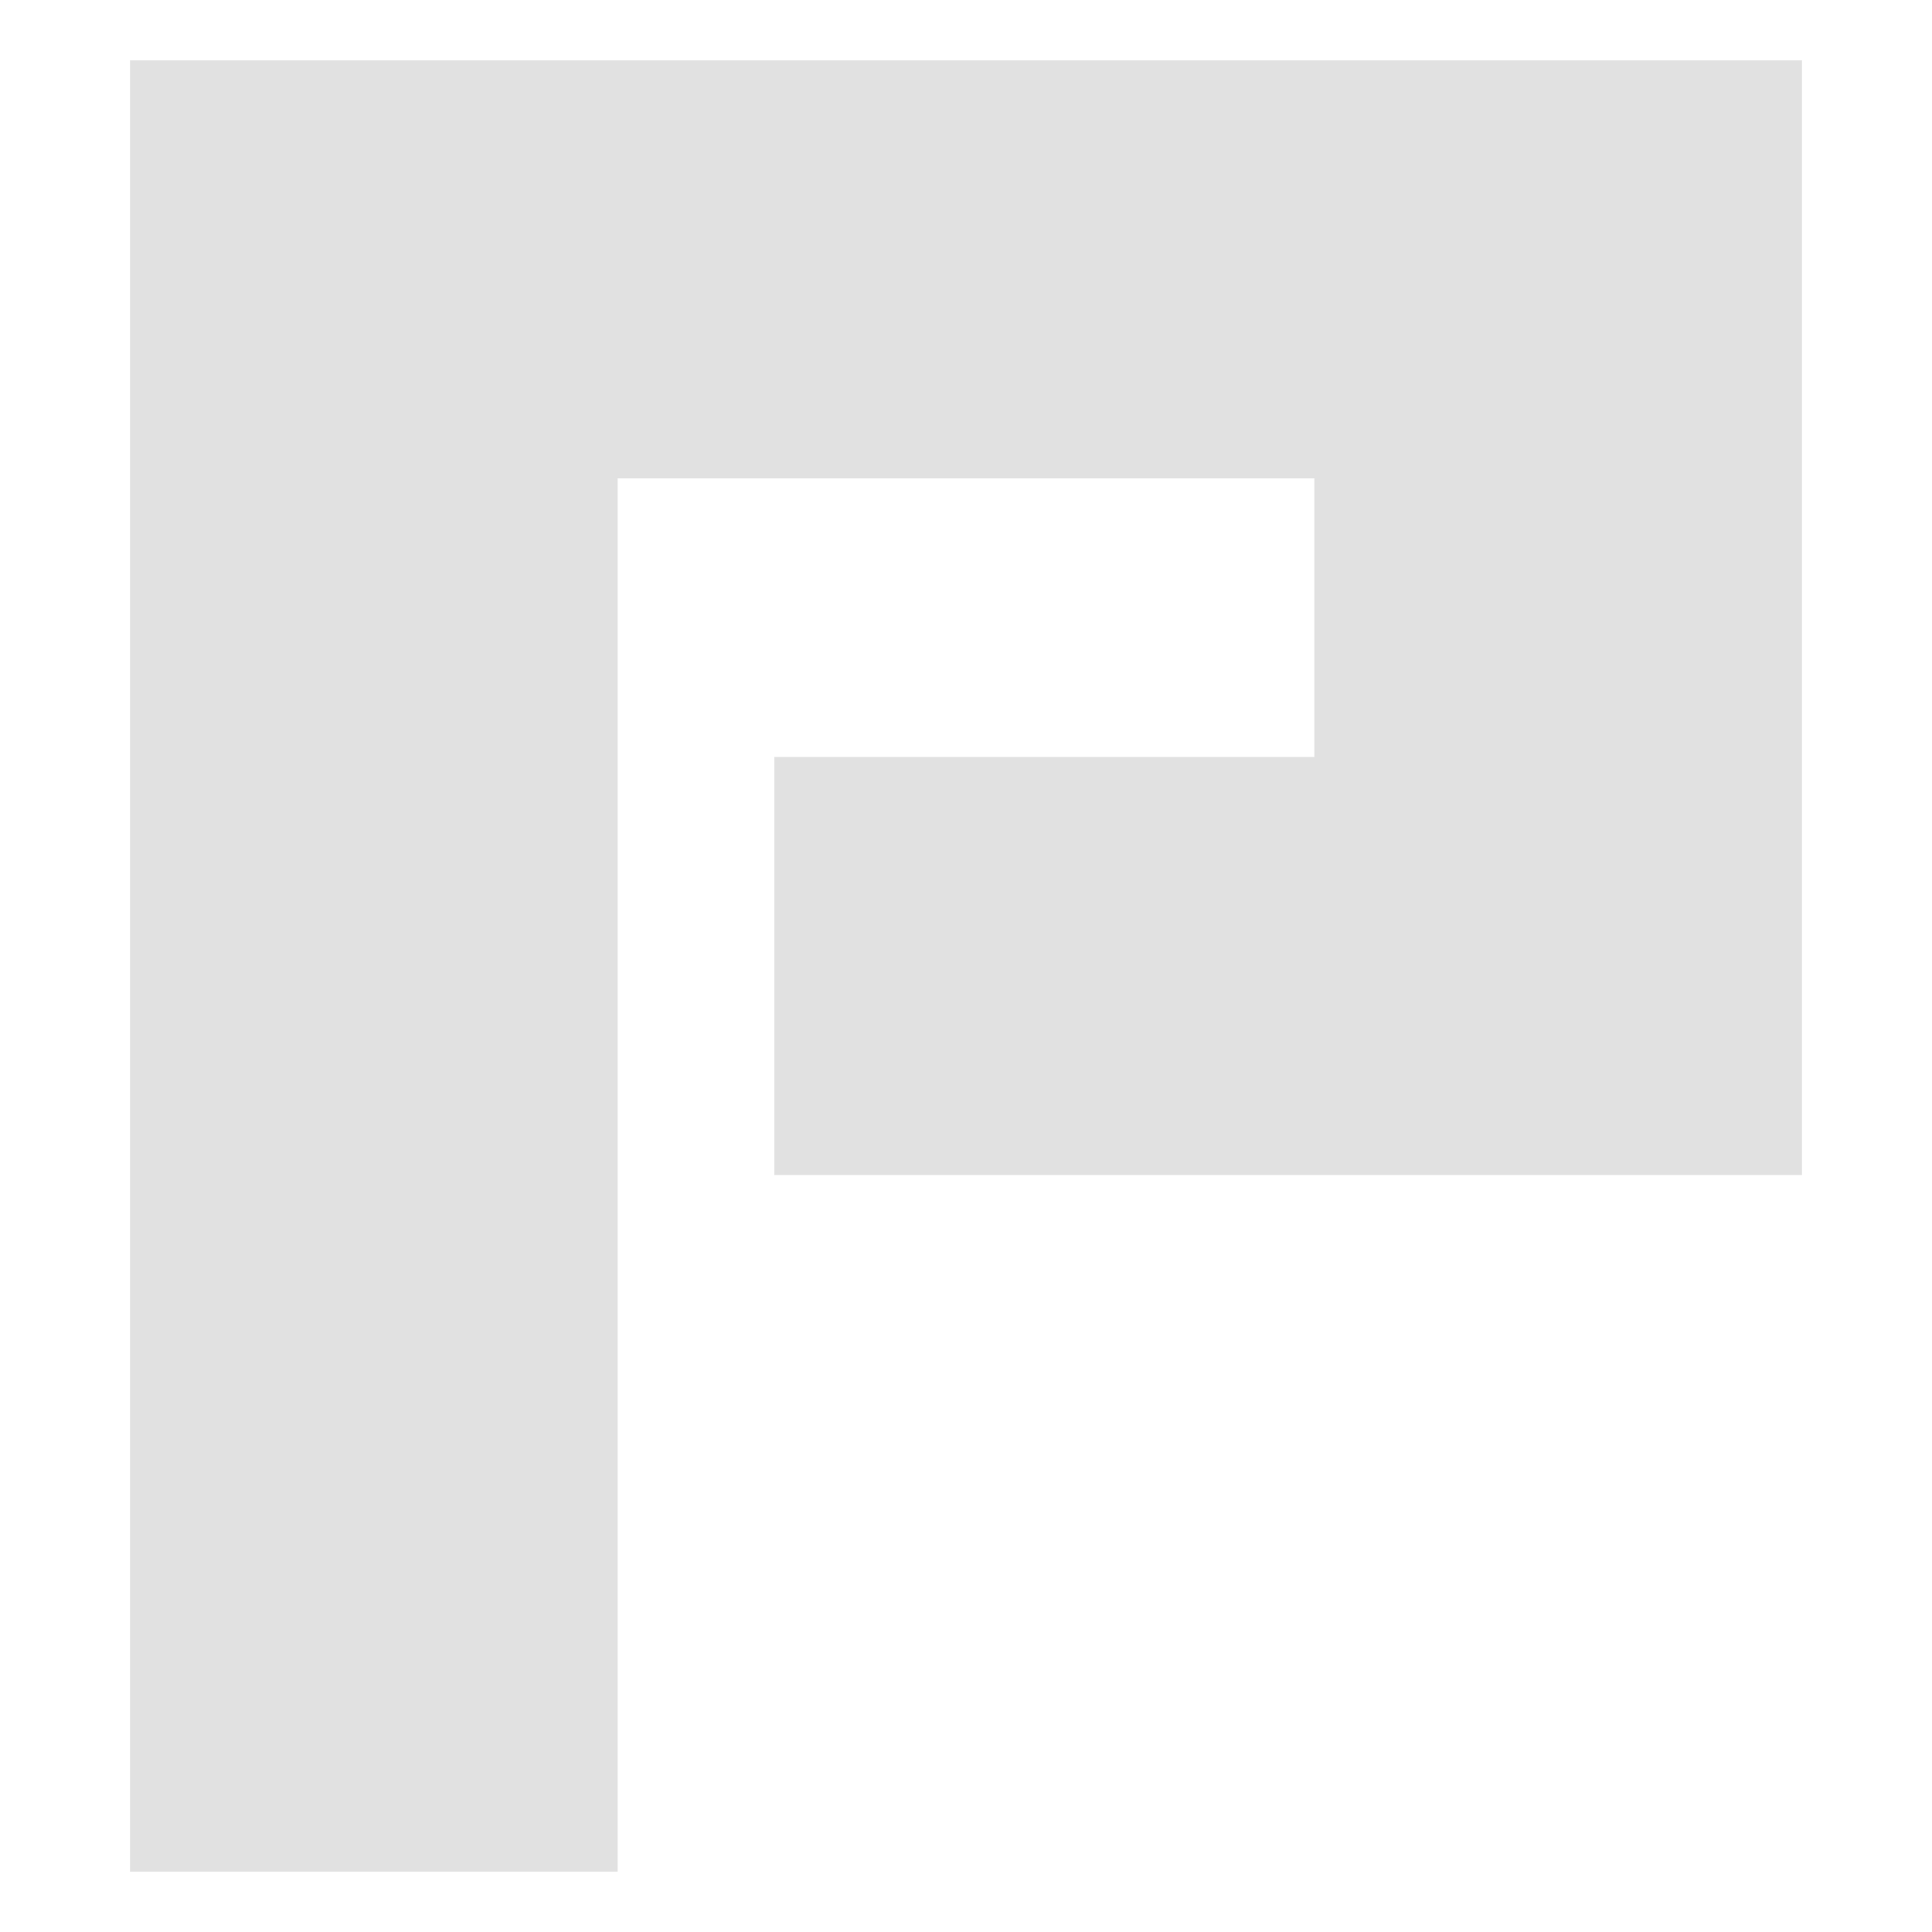 <svg xmlns="http://www.w3.org/2000/svg" style="isolation:isolate" width="16" height="16" version="1.1" id="svg71821"><defs id="defs71815"><style id="current-color-scheme" type="text/css"/><clipPath id="_clipPath_YHWNNzvghZqgNAQZOOombZxOMnTbmsxj"><path d="M0 0h16v16H0z" id="path71812"/></clipPath></defs><g clip-path="url(#_clipPath_YHWNNzvghZqgNAQZOOombZxOMnTbmsxj)" id="g71819"><path d="M1.077 8V.5h13.846v9.231h-8.51V6.269h4.472V3.962h-5.77V15.5H1.077V8z" fill="currentColor" color="#e1e1e1" id="path71817"/></g></svg>